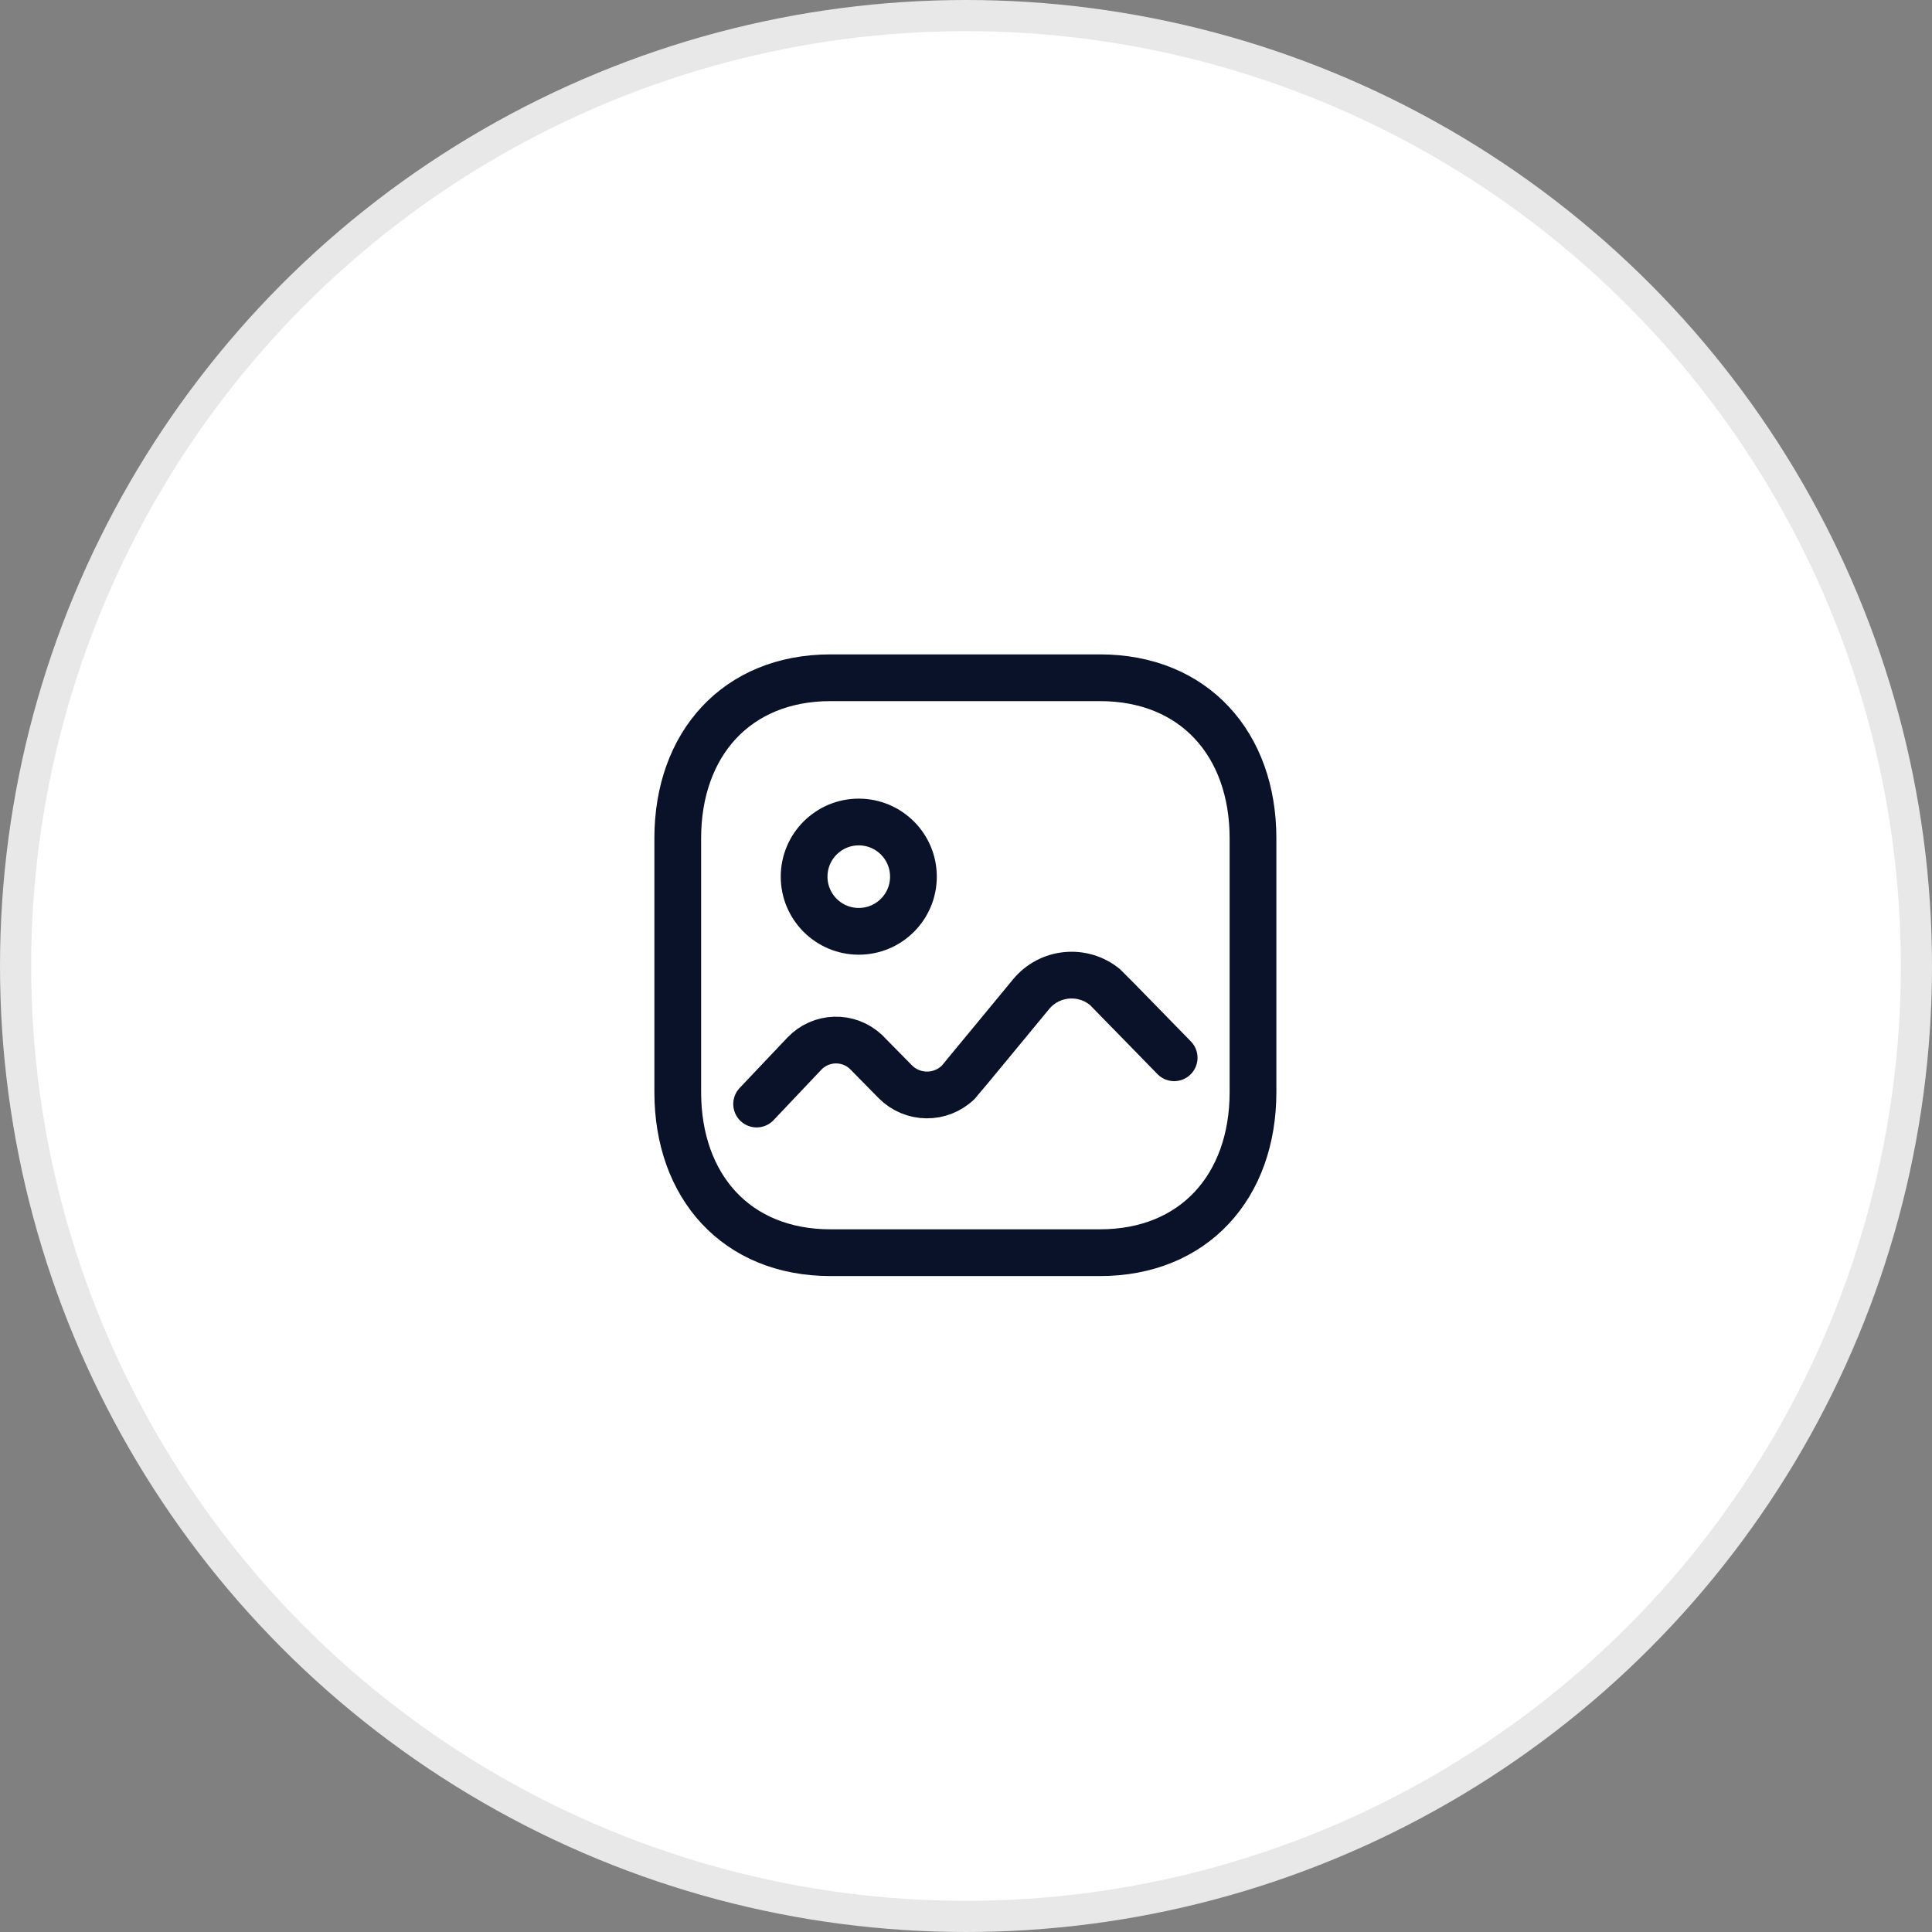 <svg width="62" height="62" viewBox="0 0 62 62" fill="none" xmlns="http://www.w3.org/2000/svg">
<rect x="0" y="0" width="62" height="62" fill="#808080" stroke="none"/>
<circle cx="31" cy="31" r="30.5" fill="white" stroke="#E8E8E8"/>
<path fill-rule="evenodd" clip-rule="evenodd" d="M40.21 26.899V35.05C40.21 38.07 38.32 40.2 35.3 40.2H26.65C23.63 40.2 21.75 38.07 21.75 35.05V26.899C21.75 23.879 23.64 21.75 26.65 21.75H35.3C38.32 21.75 40.21 23.879 40.21 26.899Z" stroke="#091229" stroke-width="1.5" stroke-linecap="round" stroke-linejoin="round"/>
<path d="M24.281 35.43L25.809 33.817C26.34 33.254 27.225 33.227 27.789 33.757C27.806 33.774 28.726 34.709 28.726 34.709C29.281 35.274 30.188 35.283 30.753 34.729C30.79 34.693 33.087 31.907 33.087 31.907C33.679 31.188 34.742 31.085 35.462 31.678C35.51 31.718 37.68 33.945 37.68 33.945" stroke="#091229" stroke-width="1.5" stroke-linecap="round" stroke-linejoin="round"/>
<path fill-rule="evenodd" clip-rule="evenodd" d="M29.313 28.133C29.313 29.102 28.528 29.887 27.559 29.887C26.59 29.887 25.805 29.102 25.805 28.133C25.805 27.164 26.59 26.379 27.559 26.379C28.528 26.38 29.313 27.164 29.313 28.133Z" stroke="#091229" stroke-width="1.5" stroke-linecap="round" stroke-linejoin="round"/>
</svg>
